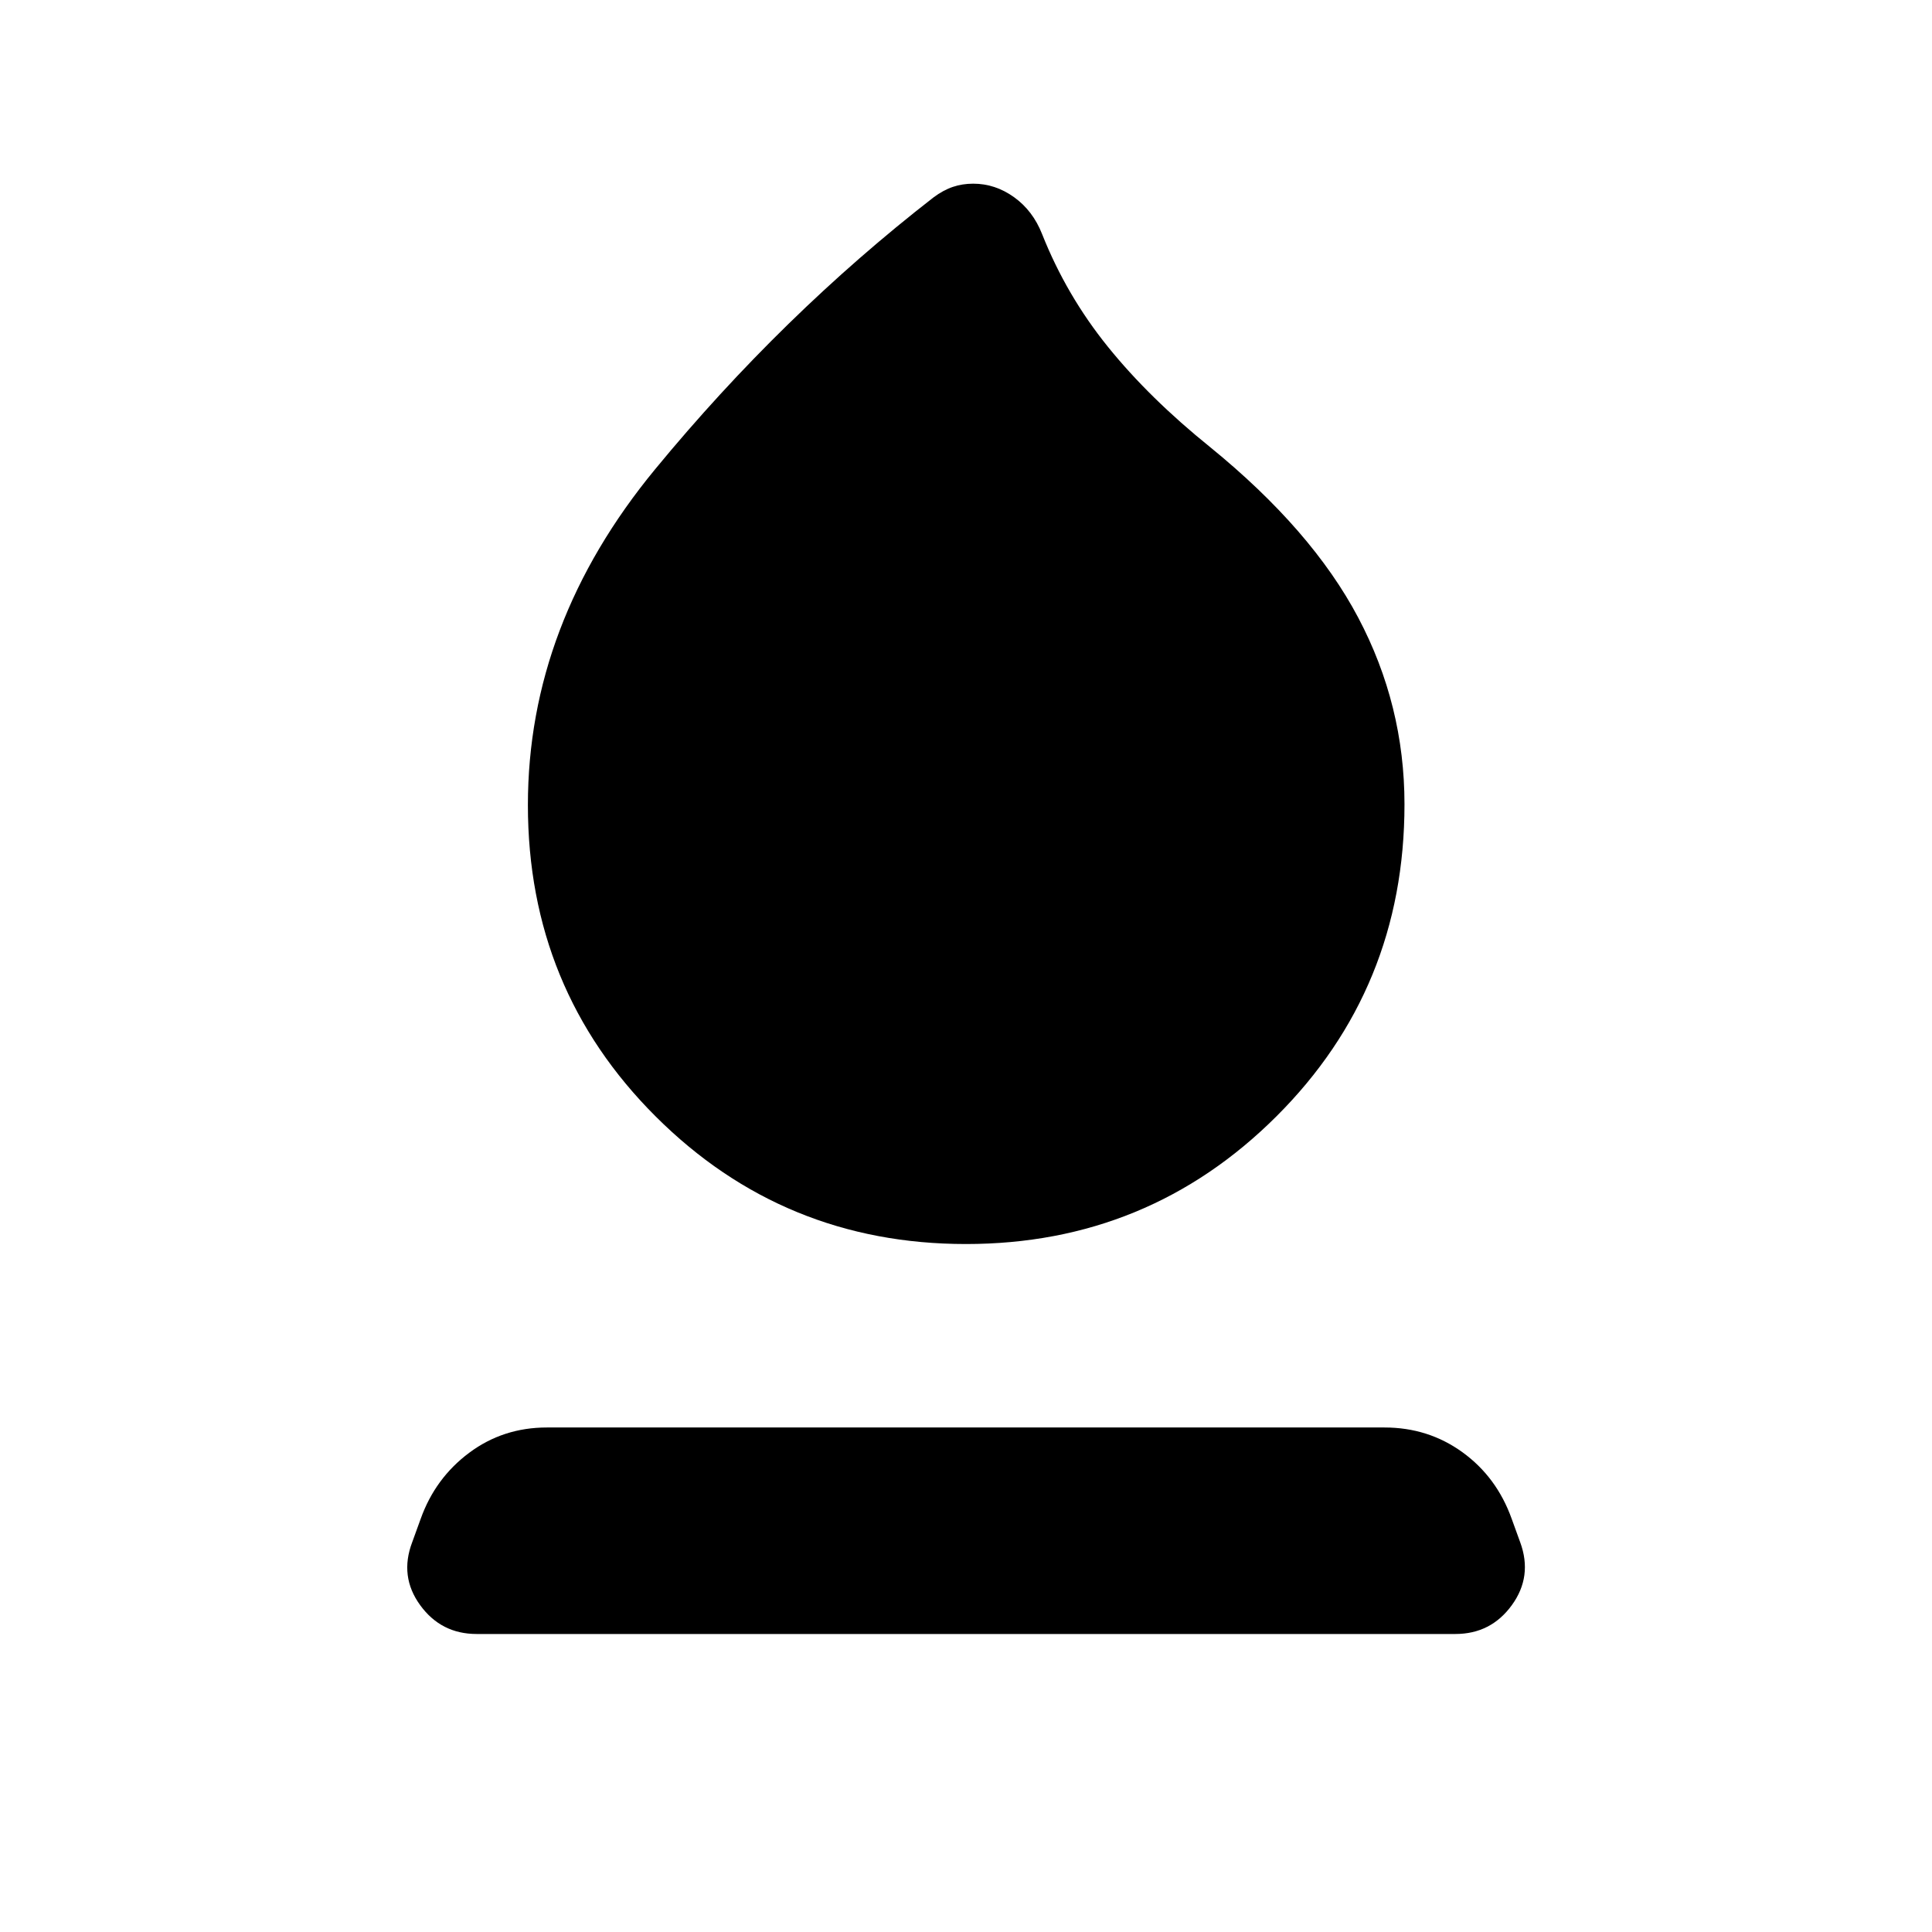 <svg xmlns="http://www.w3.org/2000/svg" height="24" viewBox="0 -960 960 960" width="24"><path d="M480-341.85q-90.65 0-154.17-63.36-63.52-63.37-63.52-154.75 0-90.12 63.23-166.89 63.23-76.76 138.38-135.11 4.81-3.58 9.54-5.17 4.73-1.6 10.12-1.6 10.96 0 20.3 6.71 9.35 6.71 13.93 18.33 12.07 30.46 32.71 56.02 20.63 25.55 50.86 49.9 50.5 41.12 73.5 84.64 23 43.51 23 92.78 0 91.58-63.61 155.04-63.62 63.46-154.27 63.46ZM236.85-148.08q-17.66 0-28.06-14.31-10.4-14.3-3.98-31.26l4.23-11.66q7.23-20.23 24.1-32.81 16.86-12.57 38.59-12.57h416.23q21.73 0 38.75 12.32 17.02 12.33 24.44 33.06l4.23 11.66q6.23 16.96-4.17 31.26-10.4 14.31-28.06 14.31h-486.3Z"/></svg>